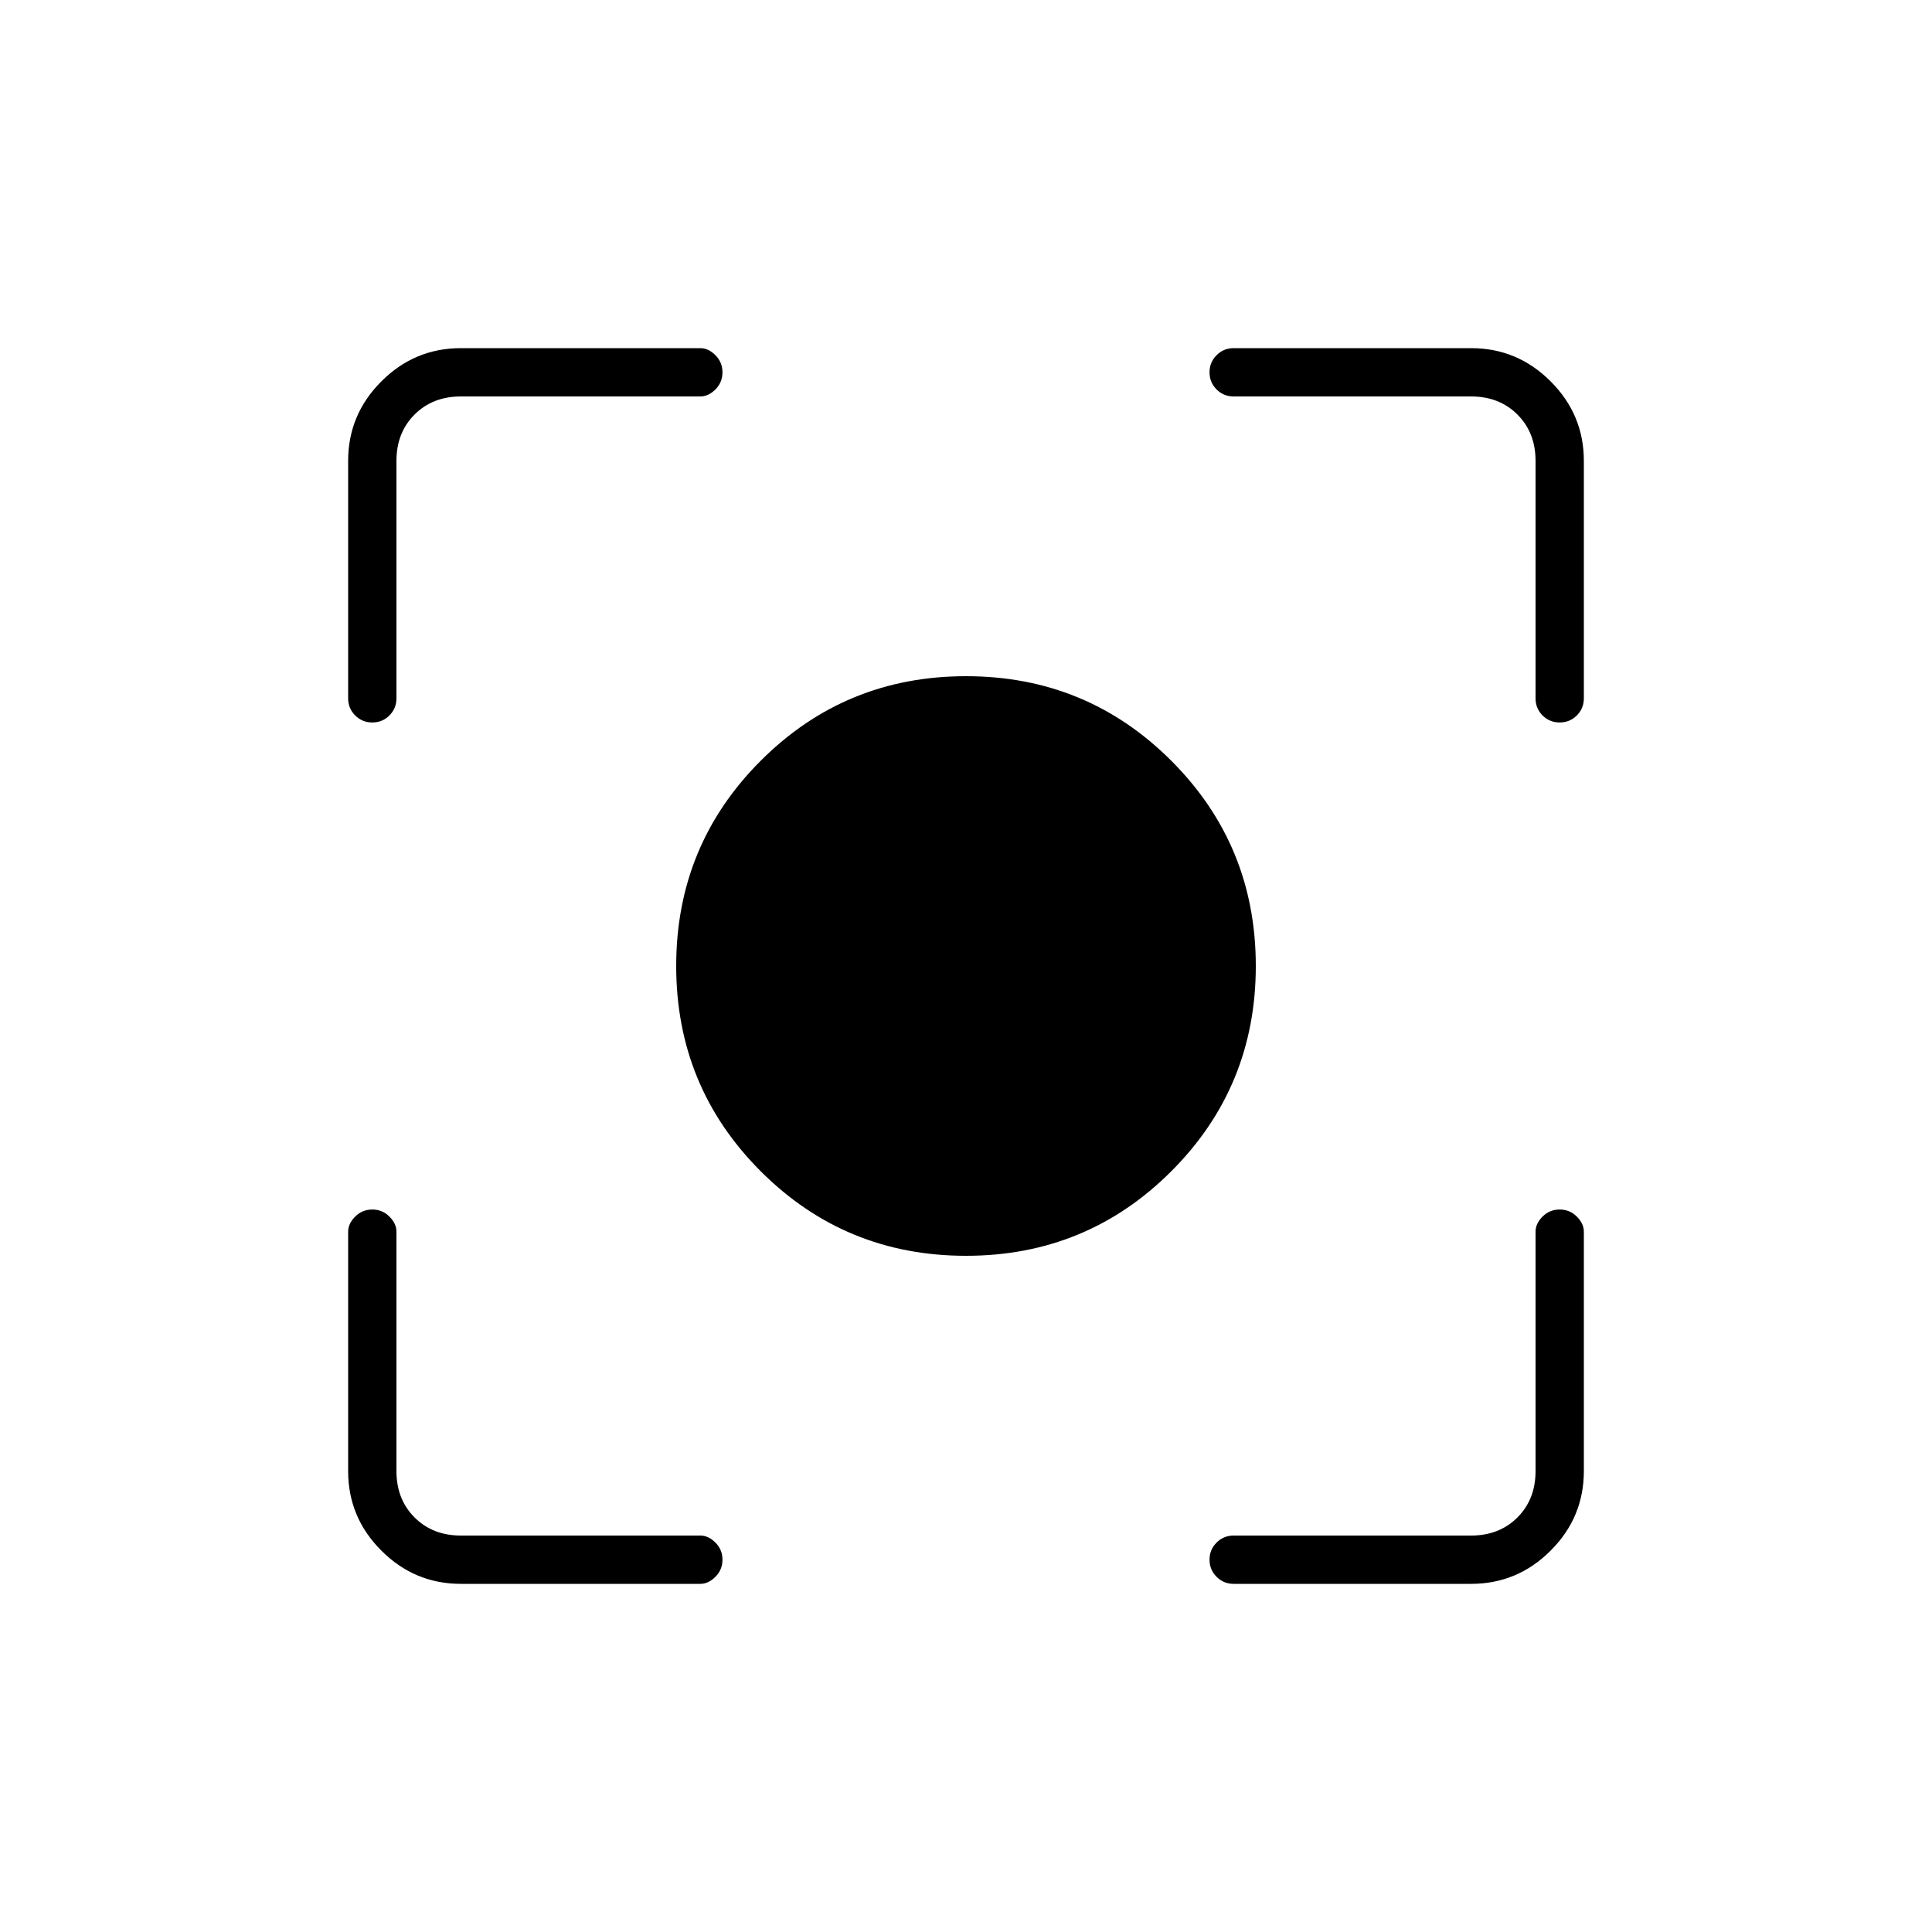<svg xmlns="http://www.w3.org/2000/svg" height="40" width="40"><path d="M20 26Q17.5 26 15.75 24.25Q14 22.5 14 20Q14 17.5 15.75 15.75Q17.5 14 20 14Q22.5 14 24.25 15.75Q26 17.5 26 20Q26 22.5 24.25 24.25Q22.5 26 20 26ZM7.708 14.958Q7.5 14.958 7.354 14.813Q7.208 14.667 7.208 14.458V9.542Q7.208 8.583 7.896 7.896Q8.583 7.208 9.542 7.208H14.5Q14.667 7.208 14.812 7.354Q14.958 7.5 14.958 7.708Q14.958 7.917 14.812 8.063Q14.667 8.208 14.5 8.208H9.542Q8.958 8.208 8.583 8.583Q8.208 8.958 8.208 9.542V14.458Q8.208 14.667 8.062 14.813Q7.917 14.958 7.708 14.958ZM9.542 32.792Q8.583 32.792 7.896 32.104Q7.208 31.417 7.208 30.458V25.5Q7.208 25.333 7.354 25.188Q7.5 25.042 7.708 25.042Q7.917 25.042 8.062 25.188Q8.208 25.333 8.208 25.5V30.458Q8.208 31.042 8.583 31.417Q8.958 31.792 9.542 31.792H14.5Q14.667 31.792 14.812 31.938Q14.958 32.083 14.958 32.292Q14.958 32.5 14.812 32.646Q14.667 32.792 14.5 32.792ZM25.542 32.792Q25.333 32.792 25.188 32.646Q25.042 32.5 25.042 32.292Q25.042 32.083 25.188 31.938Q25.333 31.792 25.542 31.792H30.458Q31.042 31.792 31.417 31.417Q31.792 31.042 31.792 30.458V25.5Q31.792 25.333 31.937 25.188Q32.083 25.042 32.292 25.042Q32.5 25.042 32.646 25.188Q32.792 25.333 32.792 25.5V30.458Q32.792 31.417 32.104 32.104Q31.417 32.792 30.458 32.792ZM32.292 14.958Q32.083 14.958 31.937 14.813Q31.792 14.667 31.792 14.458V9.542Q31.792 8.958 31.417 8.583Q31.042 8.208 30.458 8.208H25.542Q25.333 8.208 25.188 8.063Q25.042 7.917 25.042 7.708Q25.042 7.5 25.188 7.354Q25.333 7.208 25.542 7.208H30.458Q31.417 7.208 32.104 7.896Q32.792 8.583 32.792 9.542V14.458Q32.792 14.667 32.646 14.813Q32.5 14.958 32.292 14.958Z"/></svg>